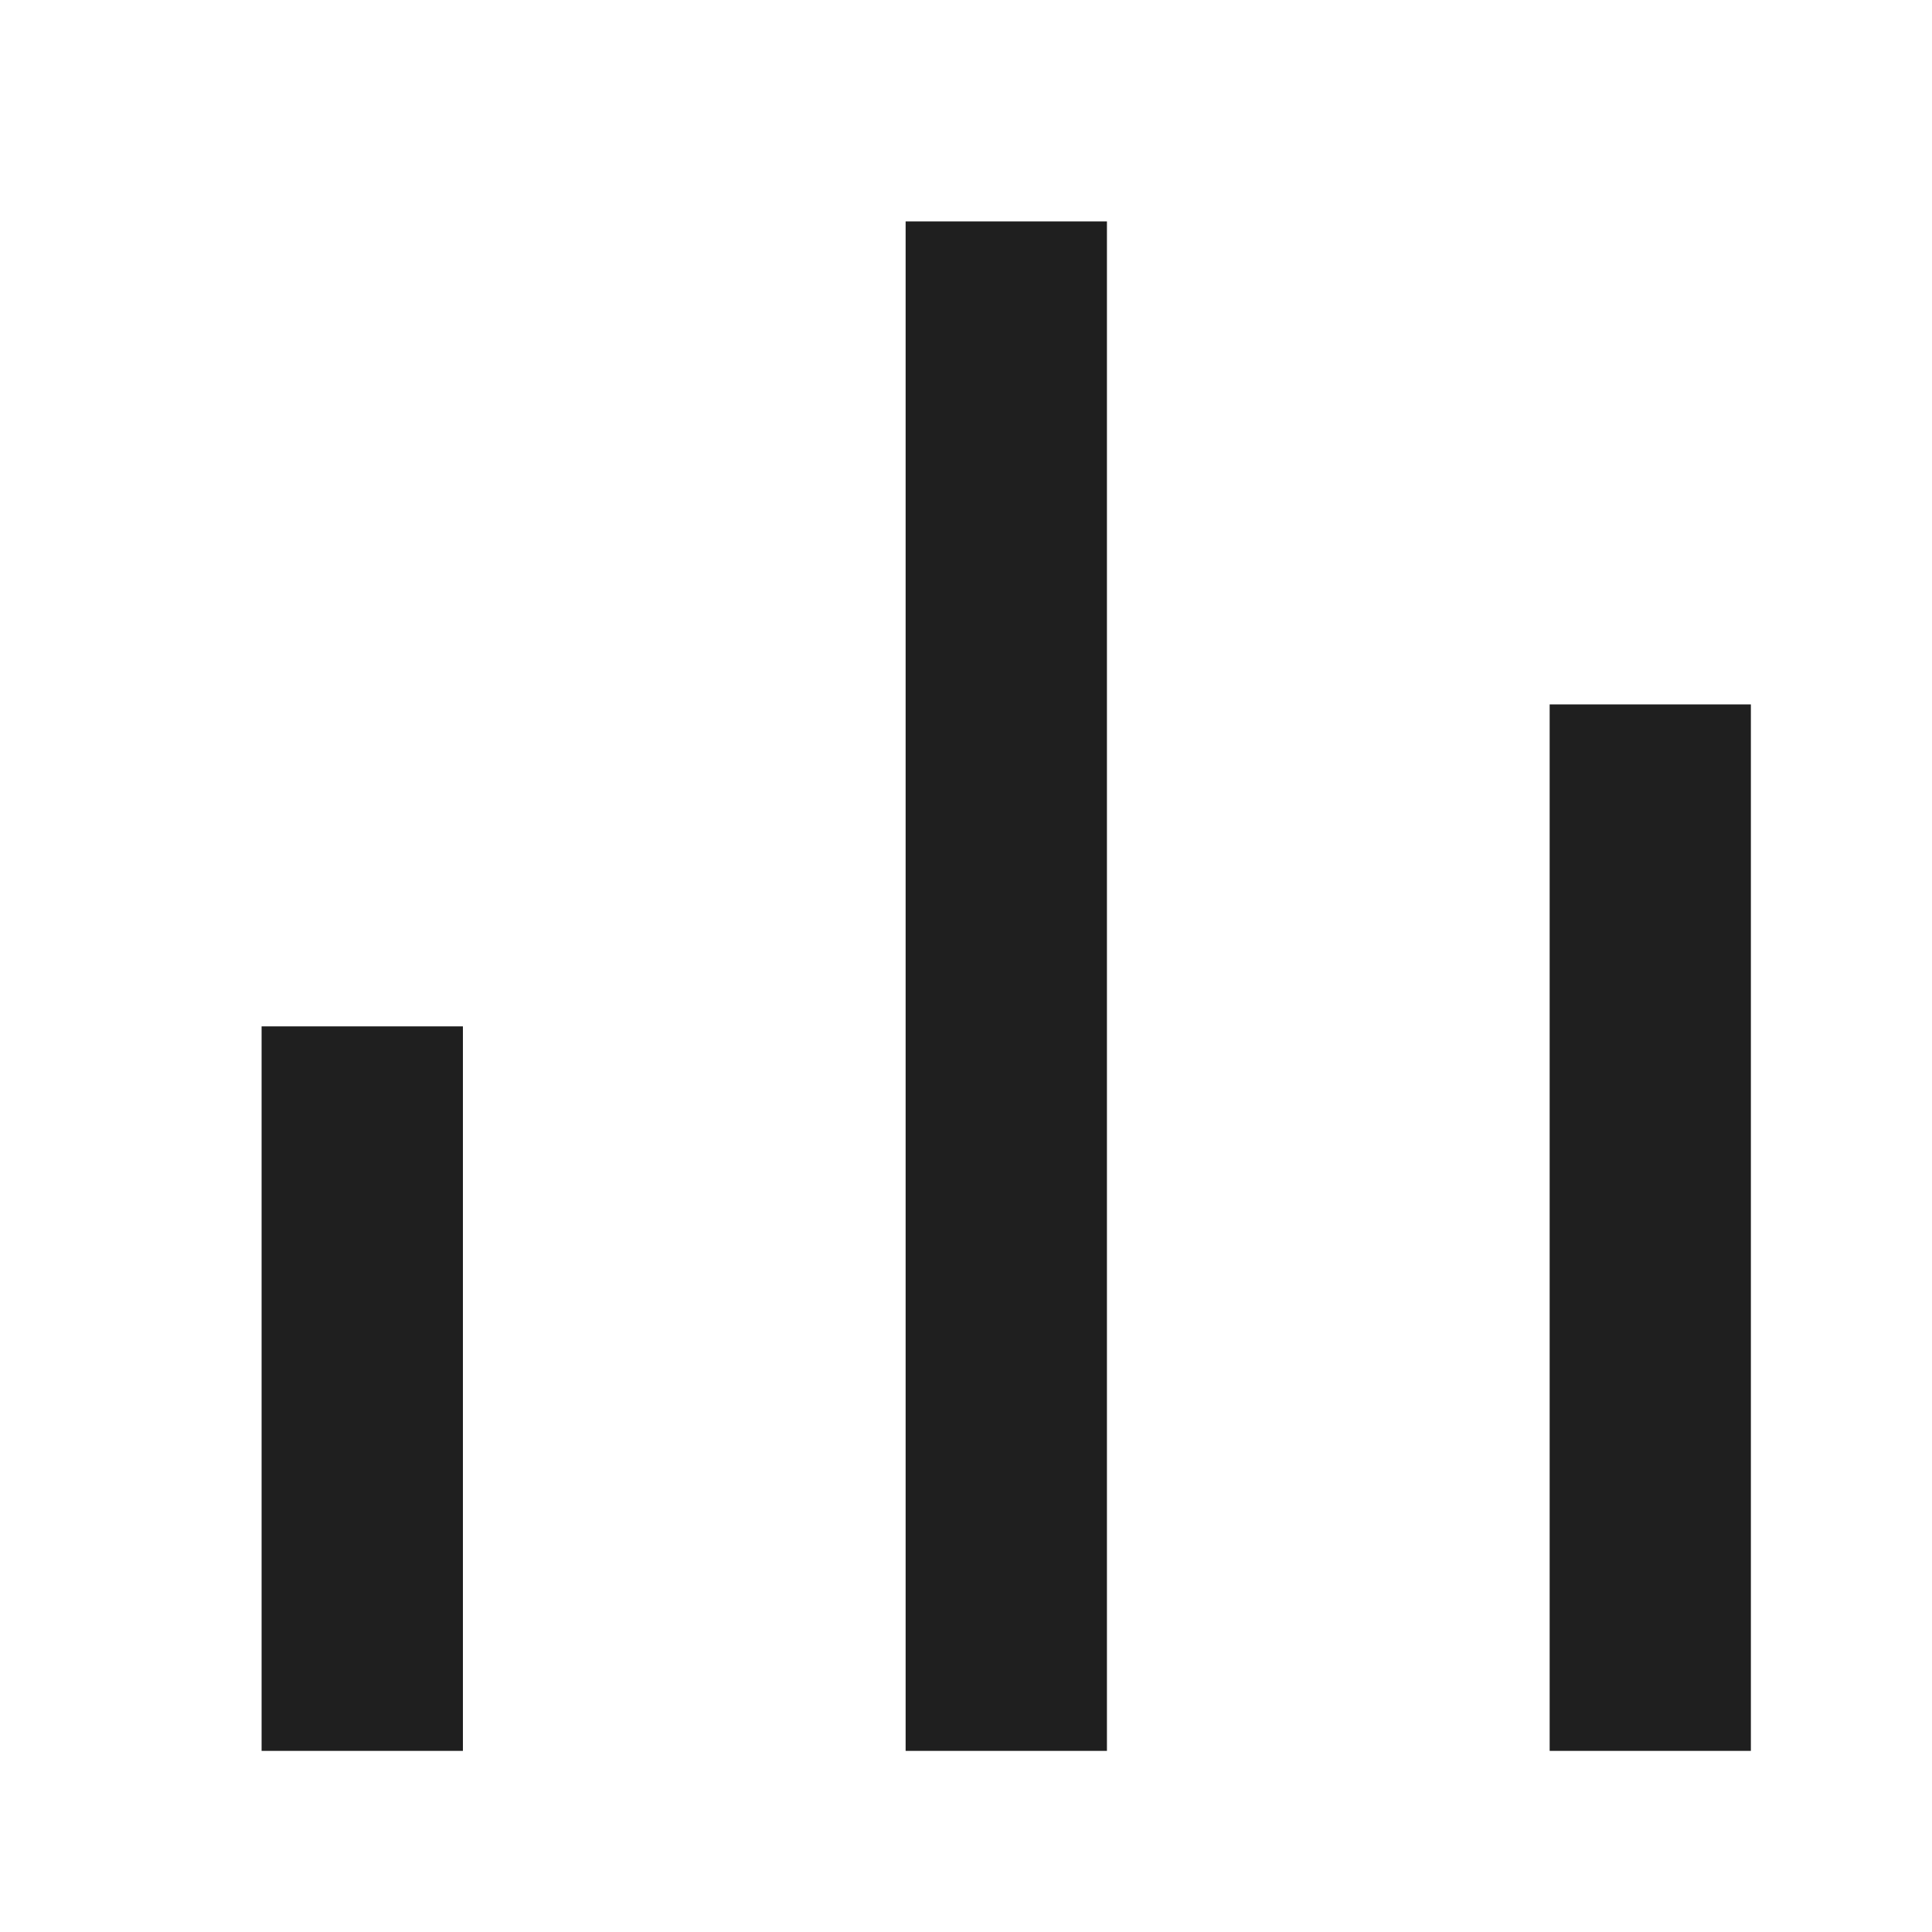 <svg width="20" height="20" viewBox="0 0 20 20" fill="none" xmlns="http://www.w3.org/2000/svg">
<g clip-path="url(#clip0_73_7073)">
<path d="M2.708 10.625L4.792 10.625L4.792 18.125L2.708 18.125L2.708 10.625ZM16.042 7.292L18.125 7.292L18.125 18.125L16.042 18.125L16.042 7.292ZM9.375 2.292L11.459 2.292L11.459 18.125L9.375 18.125L9.375 2.292Z" fill="#1F1F1F"/>
</g>
<defs>
<clipPath id="clip0_73_7073">
<rect width="20" height="20" fill="white"/>
</clipPath>
</defs>
</svg>
